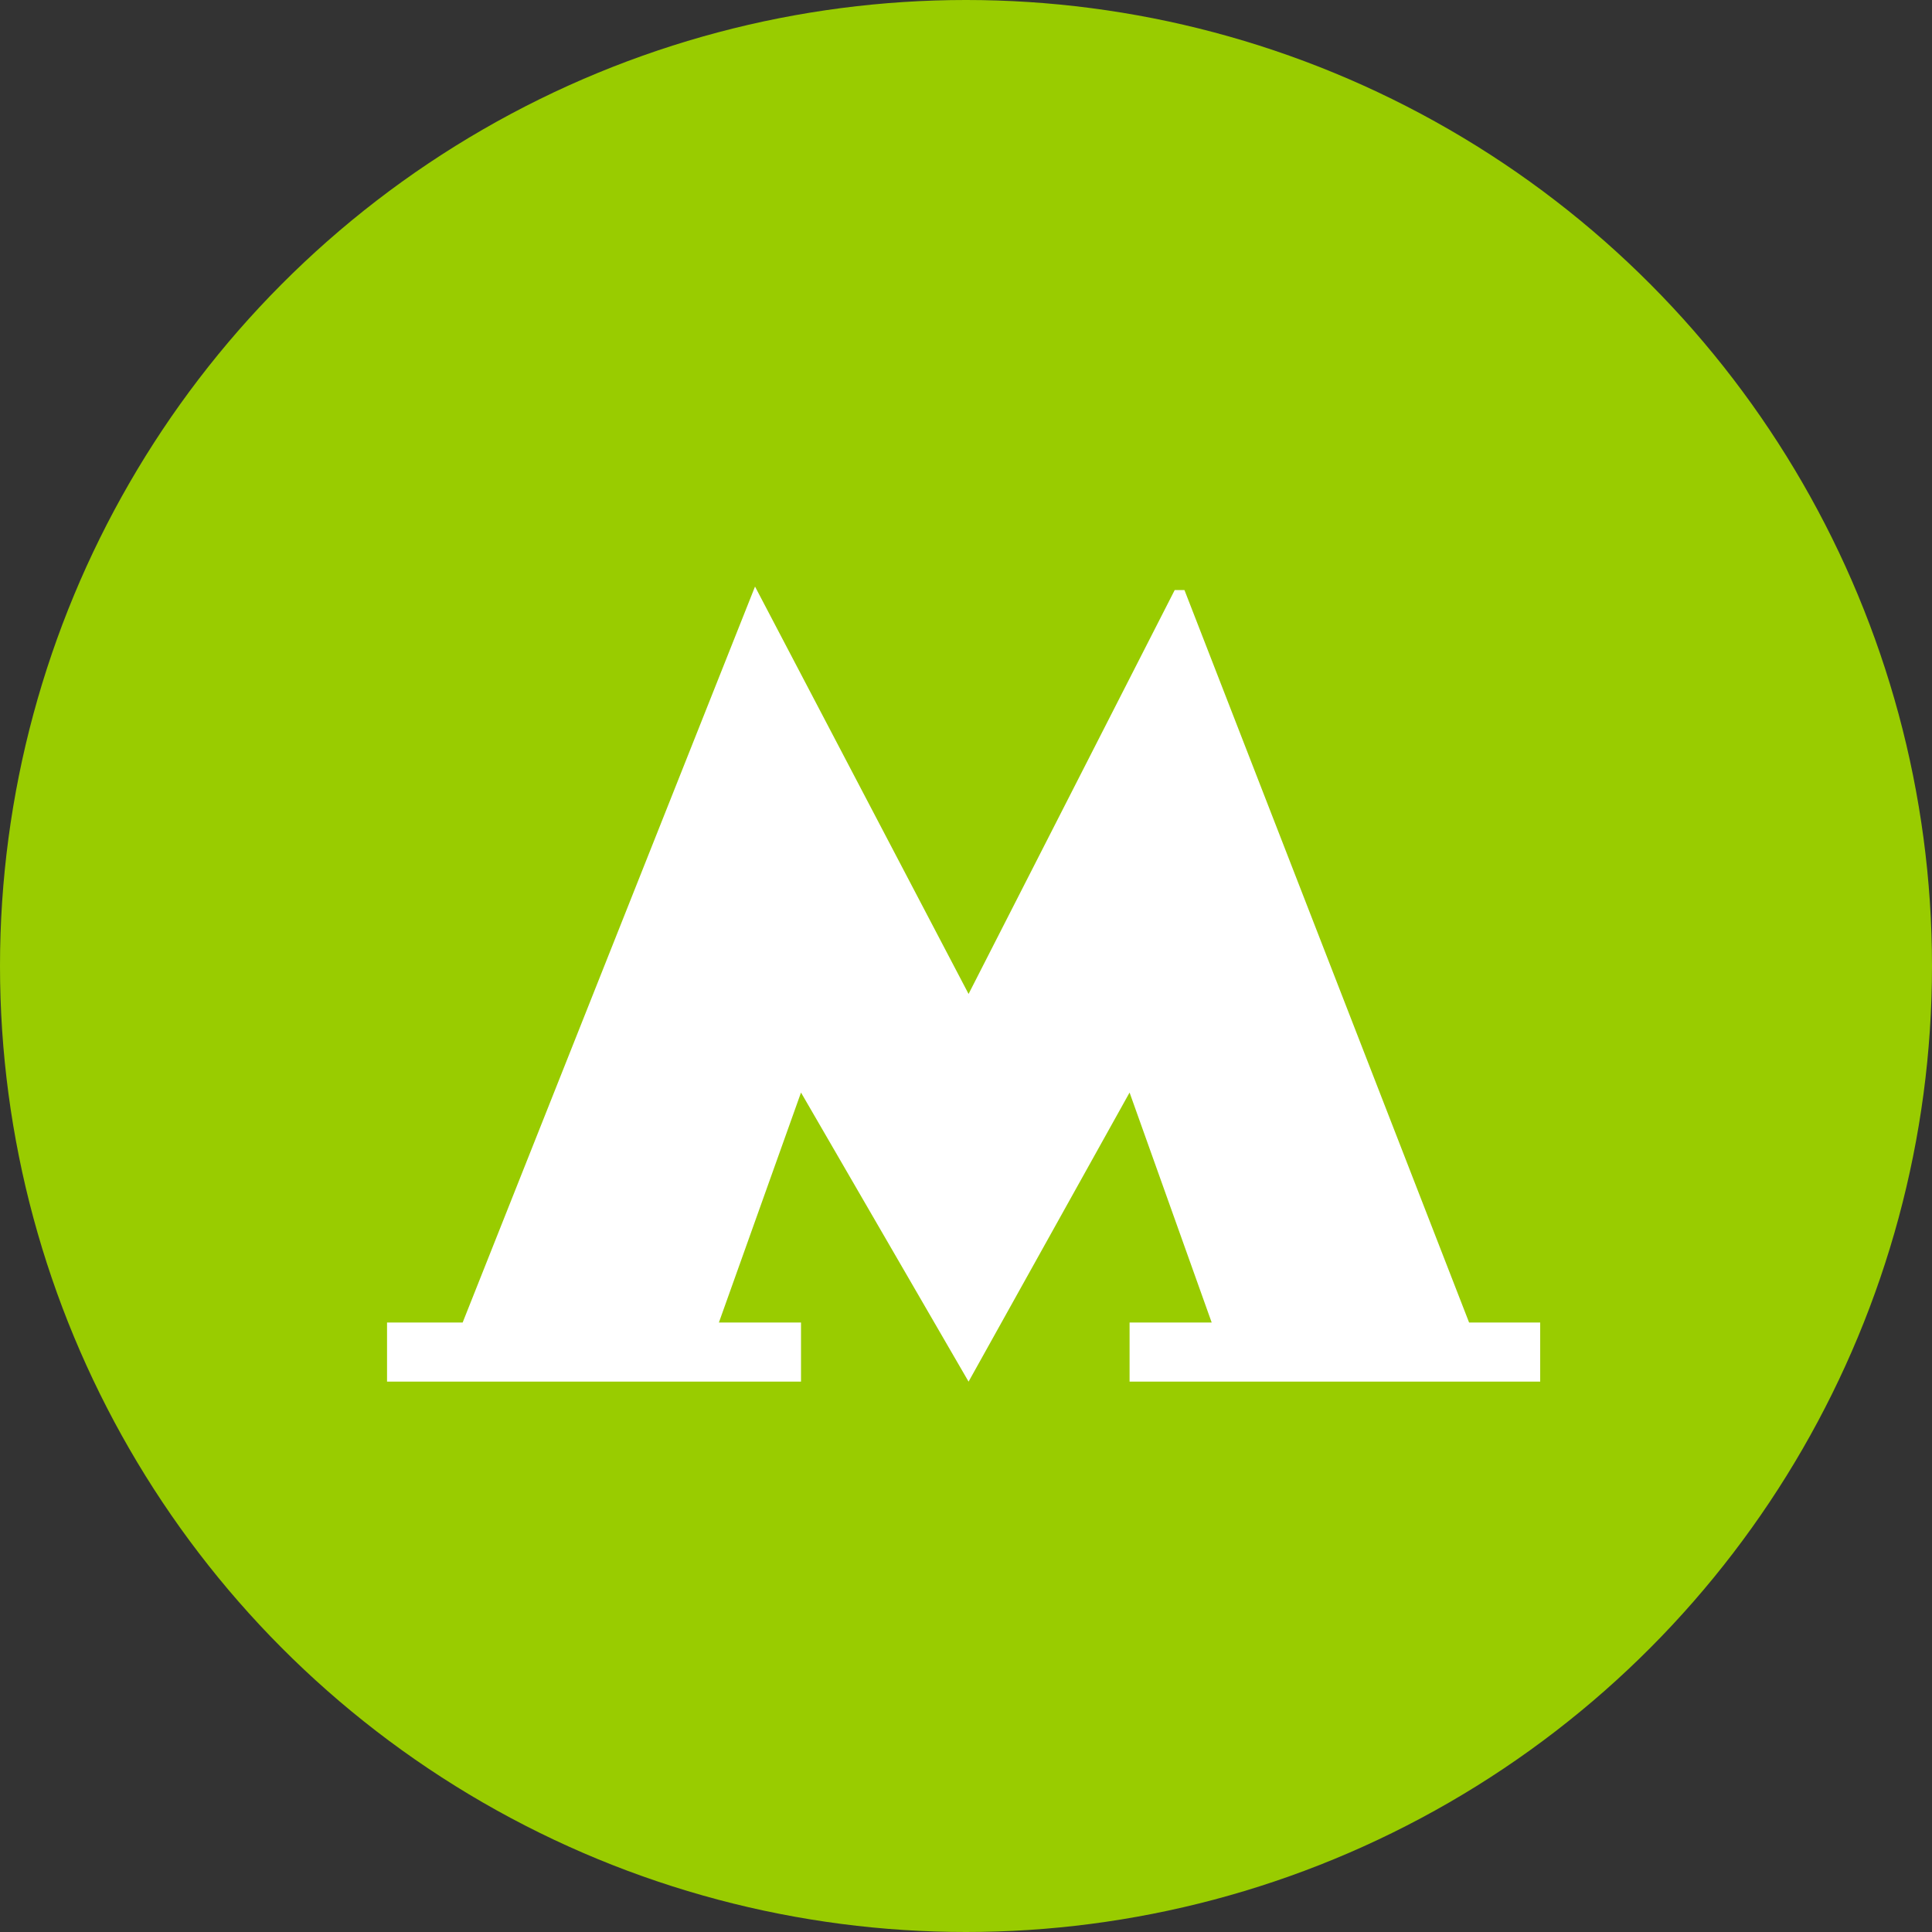 <svg width="30" height="30" viewBox="0 0 30 30" fill="none" xmlns="http://www.w3.org/2000/svg">
<rect x="0" y="0" width="30" height="30" fill="#333333" stroke="none"/>
<circle cx="15" cy="15" r="15" fill="#99CC00"/>
<path d="M18.392 9.162L18.241 9.162L15.04 15.434L11.724 9.108L7.184 20.536H6.01V21.454H12.438V20.536H11.163L12.438 16.965L15.04 21.454L17.54 16.965L18.815 20.536H17.54V21.454H23.916V20.536H22.812L18.392 9.162Z" fill="white"/>
</svg>
